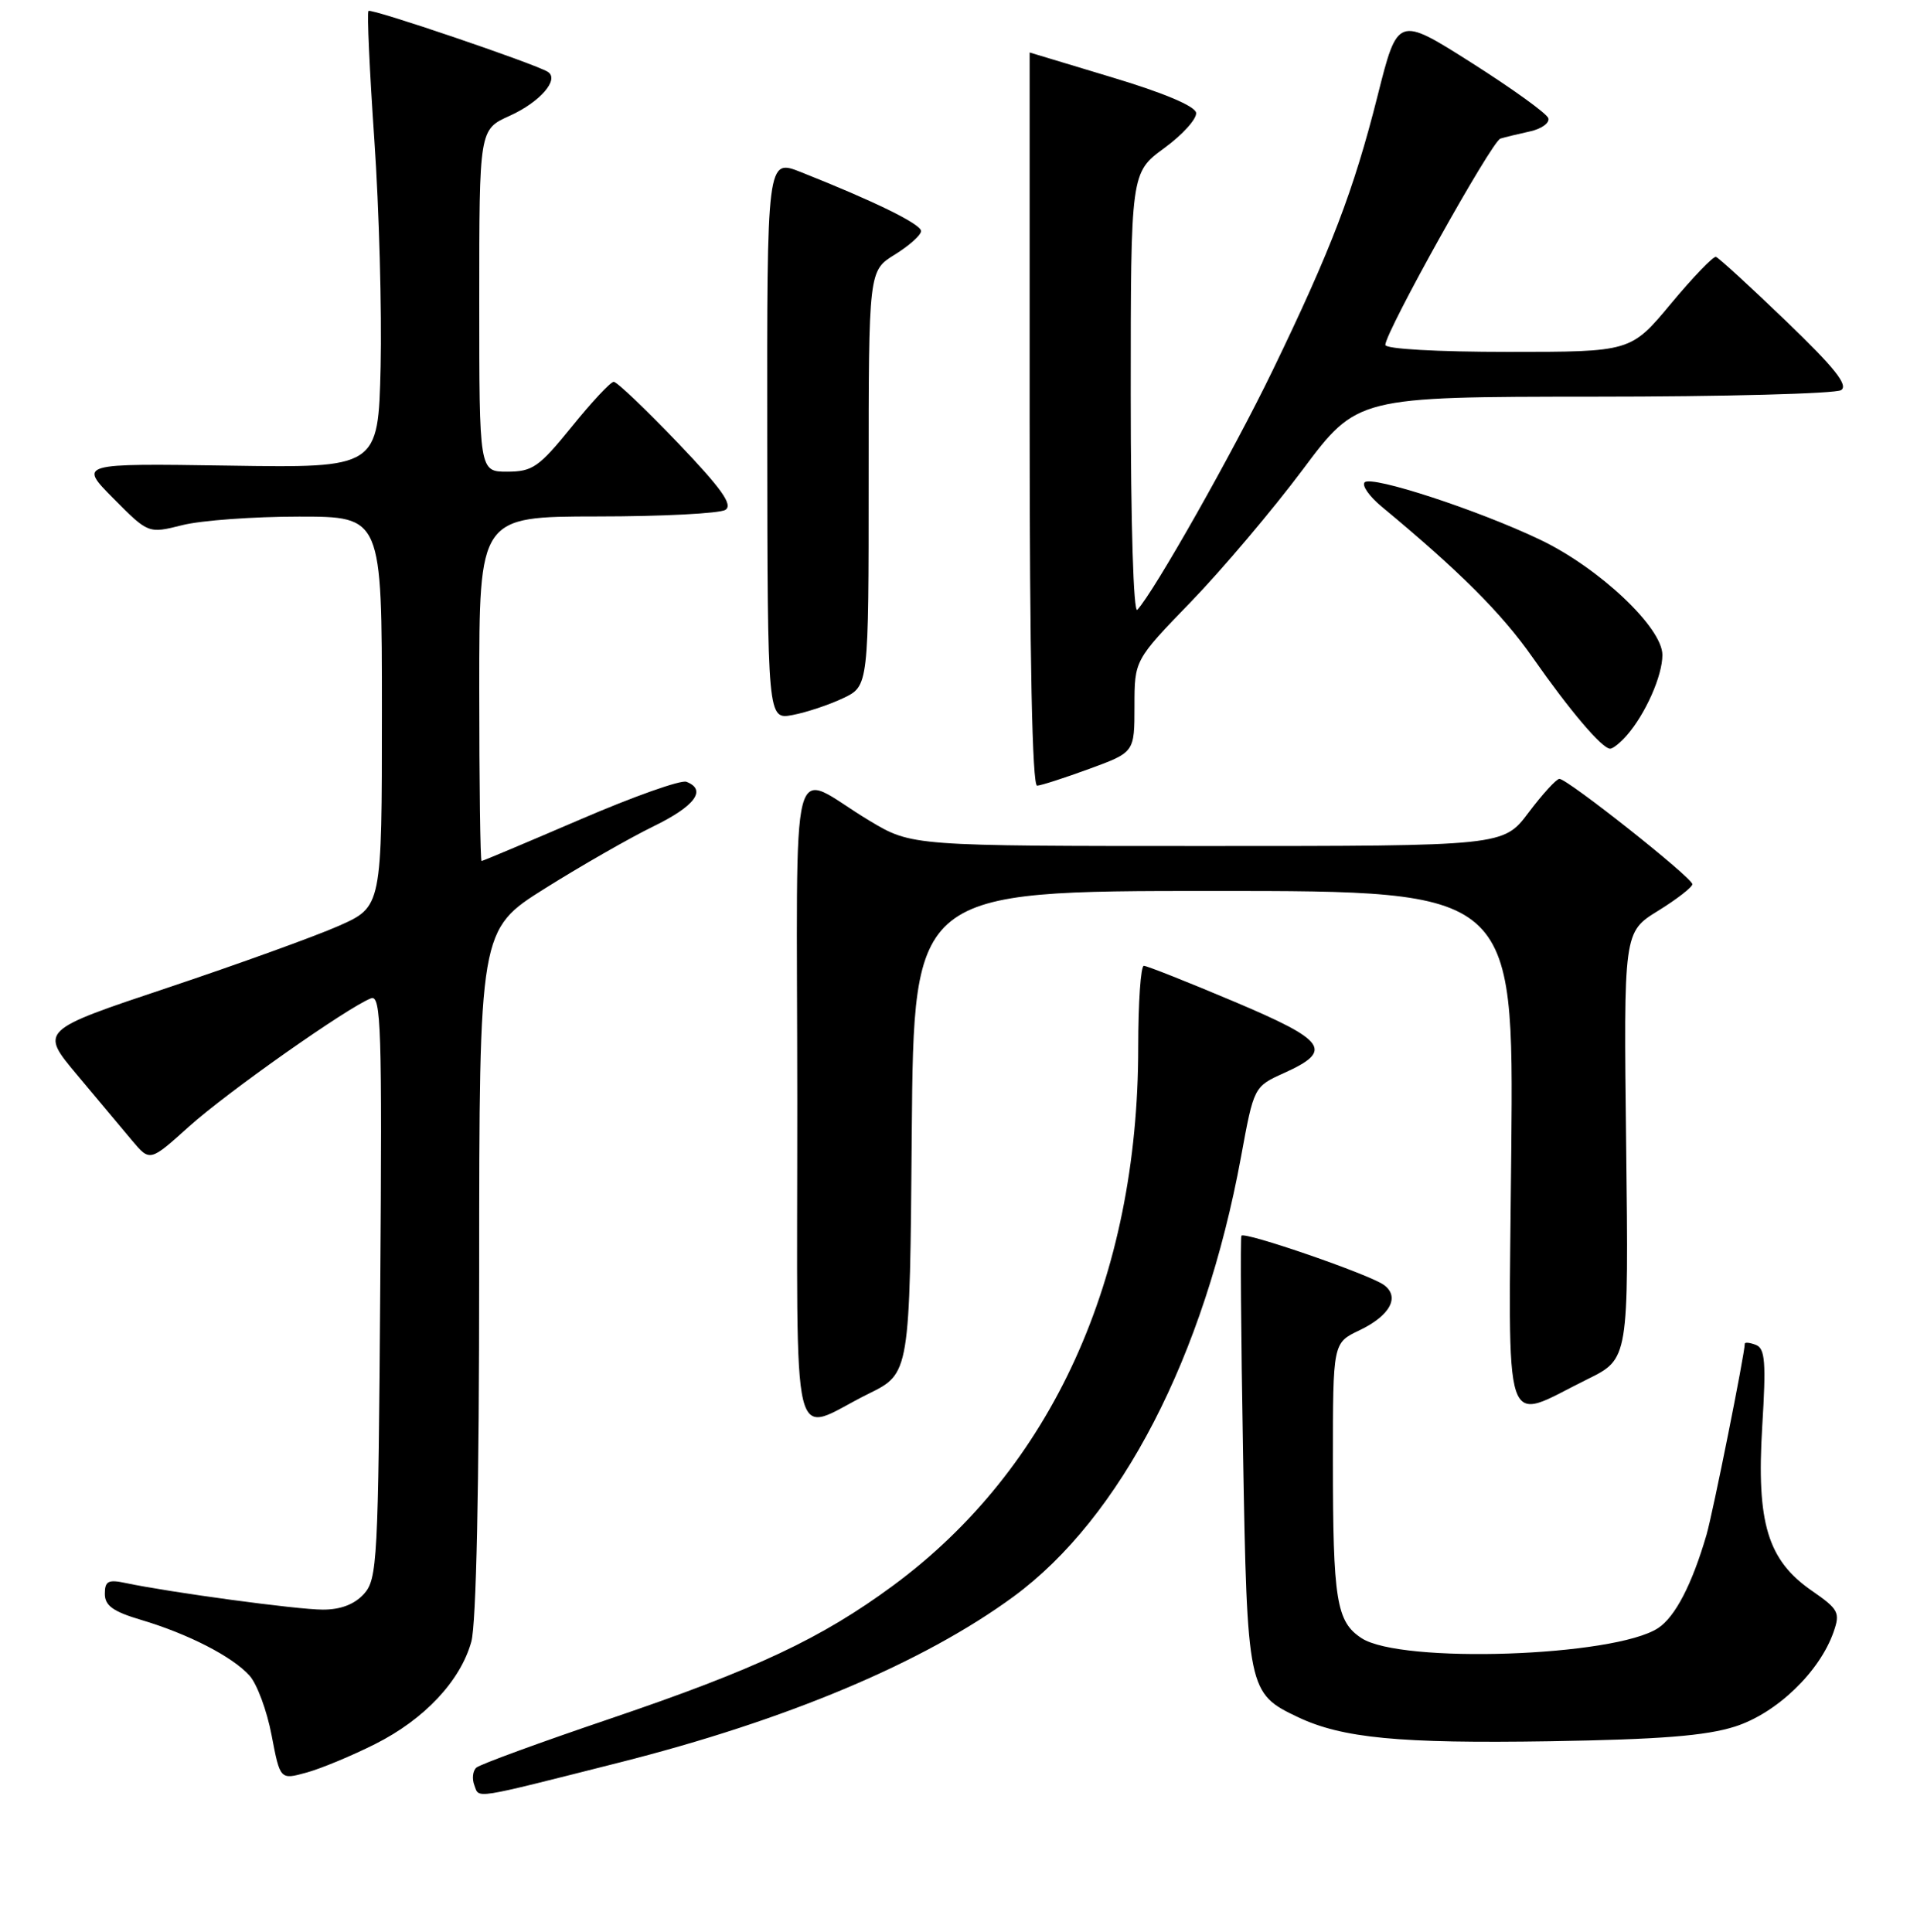 <?xml version="1.0" encoding="UTF-8" standalone="no"?>
<!DOCTYPE svg PUBLIC "-//W3C//DTD SVG 1.1//EN" "http://www.w3.org/Graphics/SVG/1.1/DTD/svg11.dtd" >
<svg xmlns="http://www.w3.org/2000/svg" xmlns:xlink="http://www.w3.org/1999/xlink" version="1.1" viewBox="0 0 256 258">
 <g >
 <path fill="currentColor"
d=" M 82.64 235.43 C 105.04 229.77 123.30 222.09 135.35 213.25 C 149.69 202.72 160.82 181.20 165.73 154.51 C 167.45 145.14 167.45 145.14 171.47 143.32 C 178.11 140.32 177.19 139.01 164.74 133.75 C 158.56 131.14 153.16 129.00 152.75 129.00 C 152.34 129.00 152.00 133.90 152.00 139.89 C 152.00 170.76 140.43 196.17 119.26 211.78 C 109.69 218.84 100.92 222.96 81.47 229.56 C 72.14 232.72 64.10 235.66 63.62 236.09 C 63.13 236.52 63.01 237.58 63.35 238.46 C 64.03 240.25 62.86 240.43 82.64 235.43 Z  M 50.09 232.95 C 56.69 229.63 61.48 224.52 62.94 219.28 C 63.60 216.90 63.99 198.62 63.99 169.84 C 64.00 124.18 64.00 124.18 72.75 118.68 C 77.56 115.66 84.09 111.92 87.25 110.38 C 92.81 107.67 94.43 105.49 91.66 104.42 C 90.93 104.14 84.54 106.41 77.47 109.46 C 70.40 112.50 64.47 115.00 64.31 115.00 C 64.14 115.00 64.00 104.65 64.00 92.00 C 64.00 69.00 64.00 69.00 79.75 68.98 C 88.41 68.98 96.12 68.58 96.87 68.10 C 97.91 67.44 96.38 65.28 90.49 59.12 C 86.22 54.65 82.39 51.00 81.96 51.00 C 81.54 51.00 79.01 53.70 76.35 57.00 C 71.98 62.39 71.13 62.99 67.75 63.00 C 64.00 63.00 64.00 63.00 64.00 40.15 C 64.00 17.30 64.00 17.30 68.06 15.47 C 72.12 13.64 74.76 10.59 73.15 9.59 C 71.38 8.50 49.58 1.09 49.21 1.46 C 49.00 1.67 49.35 9.41 49.99 18.67 C 50.63 27.93 51.00 41.58 50.83 49.00 C 50.50 62.50 50.50 62.50 30.50 62.19 C 10.50 61.89 10.50 61.89 15.16 66.59 C 19.81 71.28 19.81 71.28 24.35 70.14 C 26.84 69.51 33.86 69.00 39.94 69.00 C 51.00 69.00 51.00 69.00 51.00 95.06 C 51.00 121.11 51.00 121.11 45.25 123.66 C 42.09 125.06 31.81 128.77 22.41 131.92 C 5.32 137.63 5.32 137.63 10.29 143.56 C 13.03 146.83 16.33 150.78 17.64 152.34 C 20.02 155.17 20.02 155.17 25.26 150.45 C 30.32 145.89 46.45 134.53 49.55 133.34 C 50.89 132.83 51.04 137.26 50.78 171.78 C 50.52 208.52 50.39 210.91 48.60 212.90 C 47.33 214.29 45.48 215.00 43.10 214.99 C 39.69 214.99 22.65 212.68 16.75 211.43 C 14.46 210.94 14.00 211.18 14.00 212.88 C 14.00 214.46 15.10 215.25 18.84 216.36 C 25.11 218.22 31.03 221.26 33.32 223.80 C 34.32 224.91 35.65 228.49 36.27 231.77 C 37.41 237.73 37.41 237.73 40.95 236.75 C 42.90 236.21 47.01 234.50 50.09 232.95 Z  M 231.69 230.61 C 237.24 228.84 242.99 223.33 244.86 217.97 C 245.76 215.39 245.53 214.94 241.96 212.47 C 236.05 208.38 234.55 203.41 235.33 190.56 C 235.86 181.92 235.72 180.11 234.48 179.63 C 233.67 179.32 233.00 179.25 233.00 179.48 C 233.00 180.81 228.74 202.07 227.89 205.00 C 225.96 211.62 223.71 215.96 221.42 217.46 C 215.59 221.28 187.08 222.25 181.82 218.80 C 178.46 216.60 178.00 213.75 178.00 195.06 C 178.00 179.37 178.00 179.37 181.53 177.69 C 185.65 175.72 187.00 173.20 184.79 171.61 C 182.83 170.20 166.16 164.45 165.78 165.05 C 165.63 165.30 165.72 178.35 166.00 194.05 C 166.55 225.73 166.65 226.18 173.31 229.34 C 179.25 232.16 186.85 232.89 207.00 232.57 C 221.66 232.33 227.79 231.85 231.69 230.61 Z  M 116.00 186.15 C 121.50 183.44 121.50 183.44 121.76 151.22 C 122.03 119.00 122.03 119.00 162.08 119.00 C 202.14 119.00 202.14 119.00 201.82 153.55 C 201.46 192.89 200.46 189.89 212.00 184.21 C 217.50 181.50 217.50 181.50 217.16 153.00 C 216.82 124.50 216.82 124.50 221.41 121.66 C 223.94 120.10 226.00 118.49 226.00 118.10 C 226.00 117.23 209.28 103.99 208.24 104.03 C 207.83 104.05 205.98 106.07 204.13 108.53 C 200.77 113.00 200.77 113.00 161.26 113.00 C 121.76 113.00 121.76 113.00 116.13 109.63 C 105.17 103.06 106.45 98.08 106.47 147.08 C 106.49 196.06 105.36 191.41 116.00 186.15 Z  M 145.50 102.68 C 151.50 100.48 151.50 100.48 151.50 94.32 C 151.50 88.17 151.50 88.17 159.08 80.34 C 163.24 76.03 169.94 68.11 173.95 62.75 C 181.24 53.00 181.24 53.00 212.87 52.98 C 230.27 52.98 245.11 52.58 245.86 52.11 C 246.87 51.47 245.01 49.13 238.51 42.88 C 233.72 38.27 229.51 34.42 229.15 34.31 C 228.79 34.21 226.09 37.02 223.14 40.56 C 217.78 47.00 217.78 47.00 201.39 47.00 C 191.93 47.00 185.00 46.61 185.00 46.07 C 185.00 44.35 199.22 18.85 200.37 18.51 C 200.99 18.32 202.77 17.89 204.32 17.55 C 205.87 17.21 206.97 16.41 206.76 15.78 C 206.55 15.15 201.94 11.83 196.52 8.39 C 186.65 2.13 186.65 2.13 183.96 12.82 C 180.77 25.46 177.77 33.31 169.94 49.50 C 164.71 60.32 154.13 79.03 151.88 81.45 C 151.37 82.00 151.00 69.92 151.00 52.73 C 151.00 23.06 151.00 23.06 155.48 19.78 C 157.94 17.98 159.85 15.85 159.73 15.06 C 159.58 14.17 155.38 12.39 148.50 10.33 C 142.45 8.51 137.50 7.02 137.50 7.01 C 137.50 7.01 137.50 29.05 137.50 56.00 C 137.50 88.04 137.85 104.98 138.50 104.94 C 139.05 104.91 142.20 103.89 145.50 102.68 Z  M 217.22 98.25 C 219.73 95.39 222.00 90.28 222.00 87.48 C 222.00 83.81 213.54 75.84 205.66 72.08 C 197.37 68.12 183.18 63.48 182.24 64.42 C 181.83 64.83 182.85 66.29 184.50 67.66 C 194.90 76.28 200.53 81.90 204.66 87.80 C 209.65 94.94 213.95 100.00 215.03 100.00 C 215.39 100.00 216.38 99.21 217.22 98.25 Z  M 112.60 93.25 C 116.00 91.63 116.00 91.63 116.00 63.90 C 116.00 36.16 116.00 36.16 119.50 34.00 C 121.42 32.81 123.00 31.40 123.00 30.86 C 123.00 29.93 116.75 26.87 106.96 22.99 C 102.42 21.19 102.42 21.19 102.46 58.66 C 102.50 96.13 102.50 96.13 105.85 95.50 C 107.69 95.15 110.73 94.14 112.60 93.25 Z "/>
</g>
</svg>